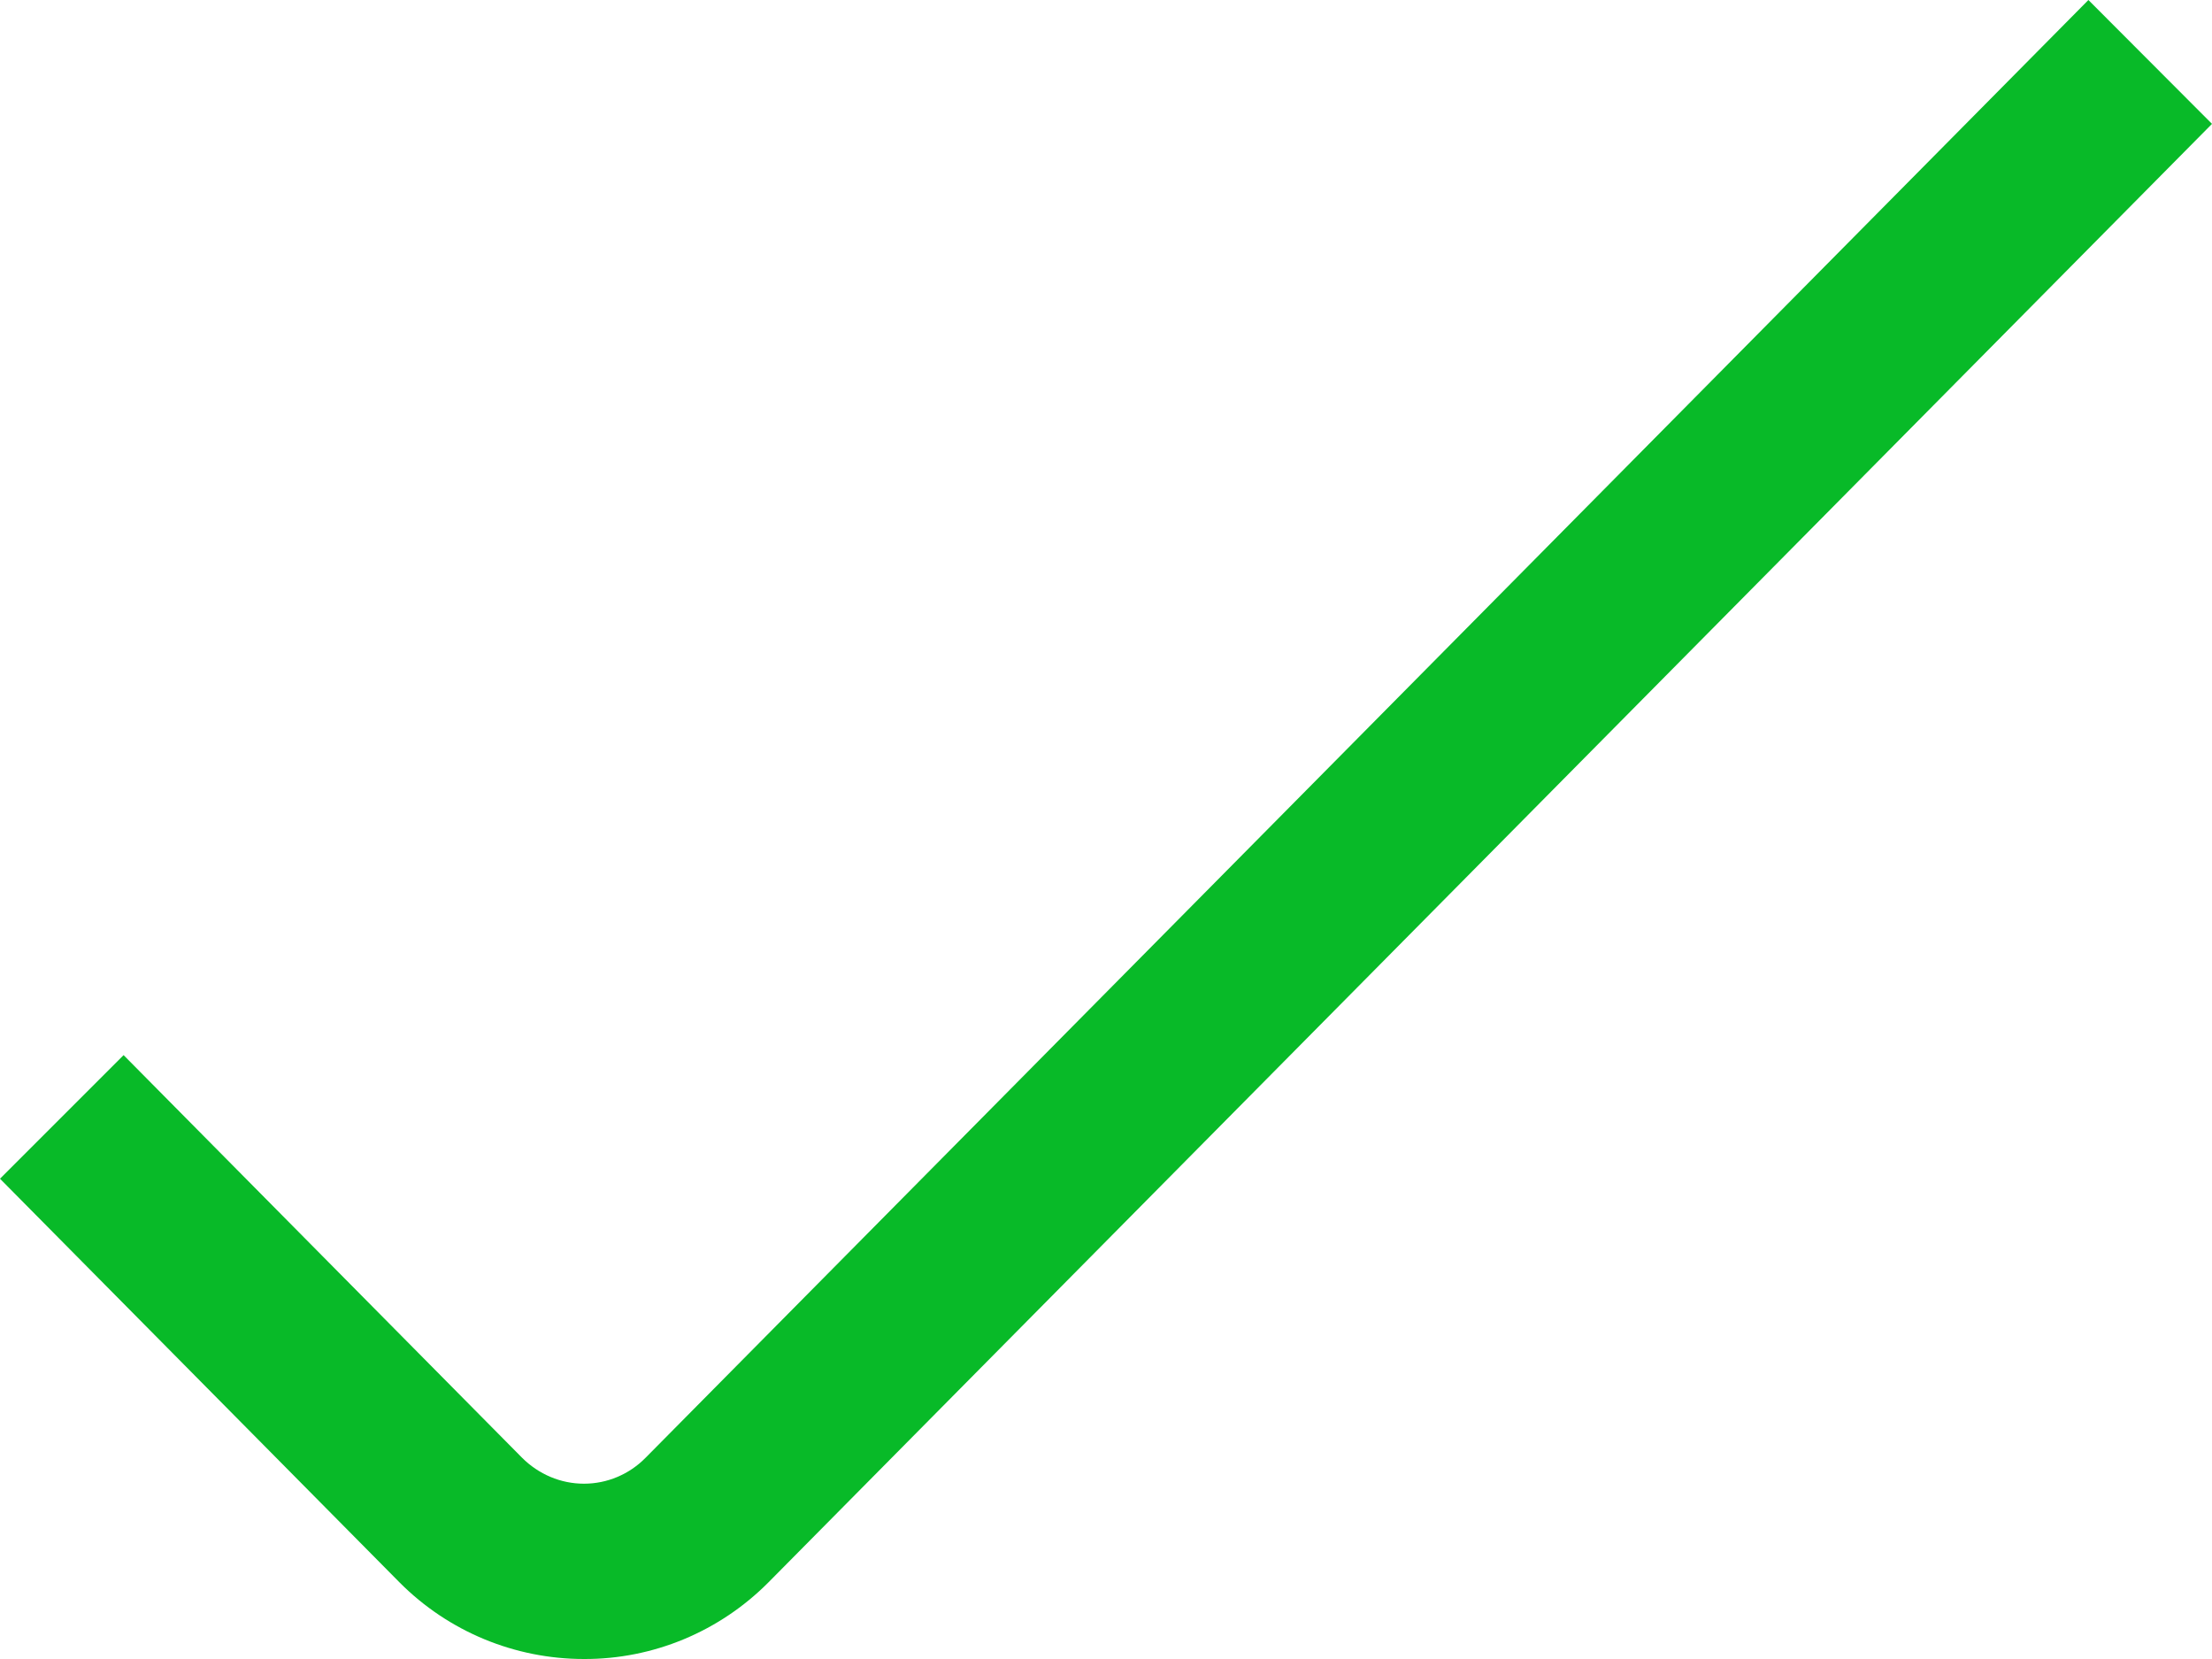 <svg xmlns="http://www.w3.org/2000/svg" width="8" height="6" viewBox="0 0 8 6">
    <path fill="#08BA28" d="M2.112 6c-.25 0-.49-.099-.667-.277L0 4.263l.447-.447 1.441 1.456c.06.06.14.094.224.094.084 0 .164-.034.223-.094L7.553 0 8 .448 2.779 5.723c-.177.178-.417.278-.667.277z"/>
</svg>
